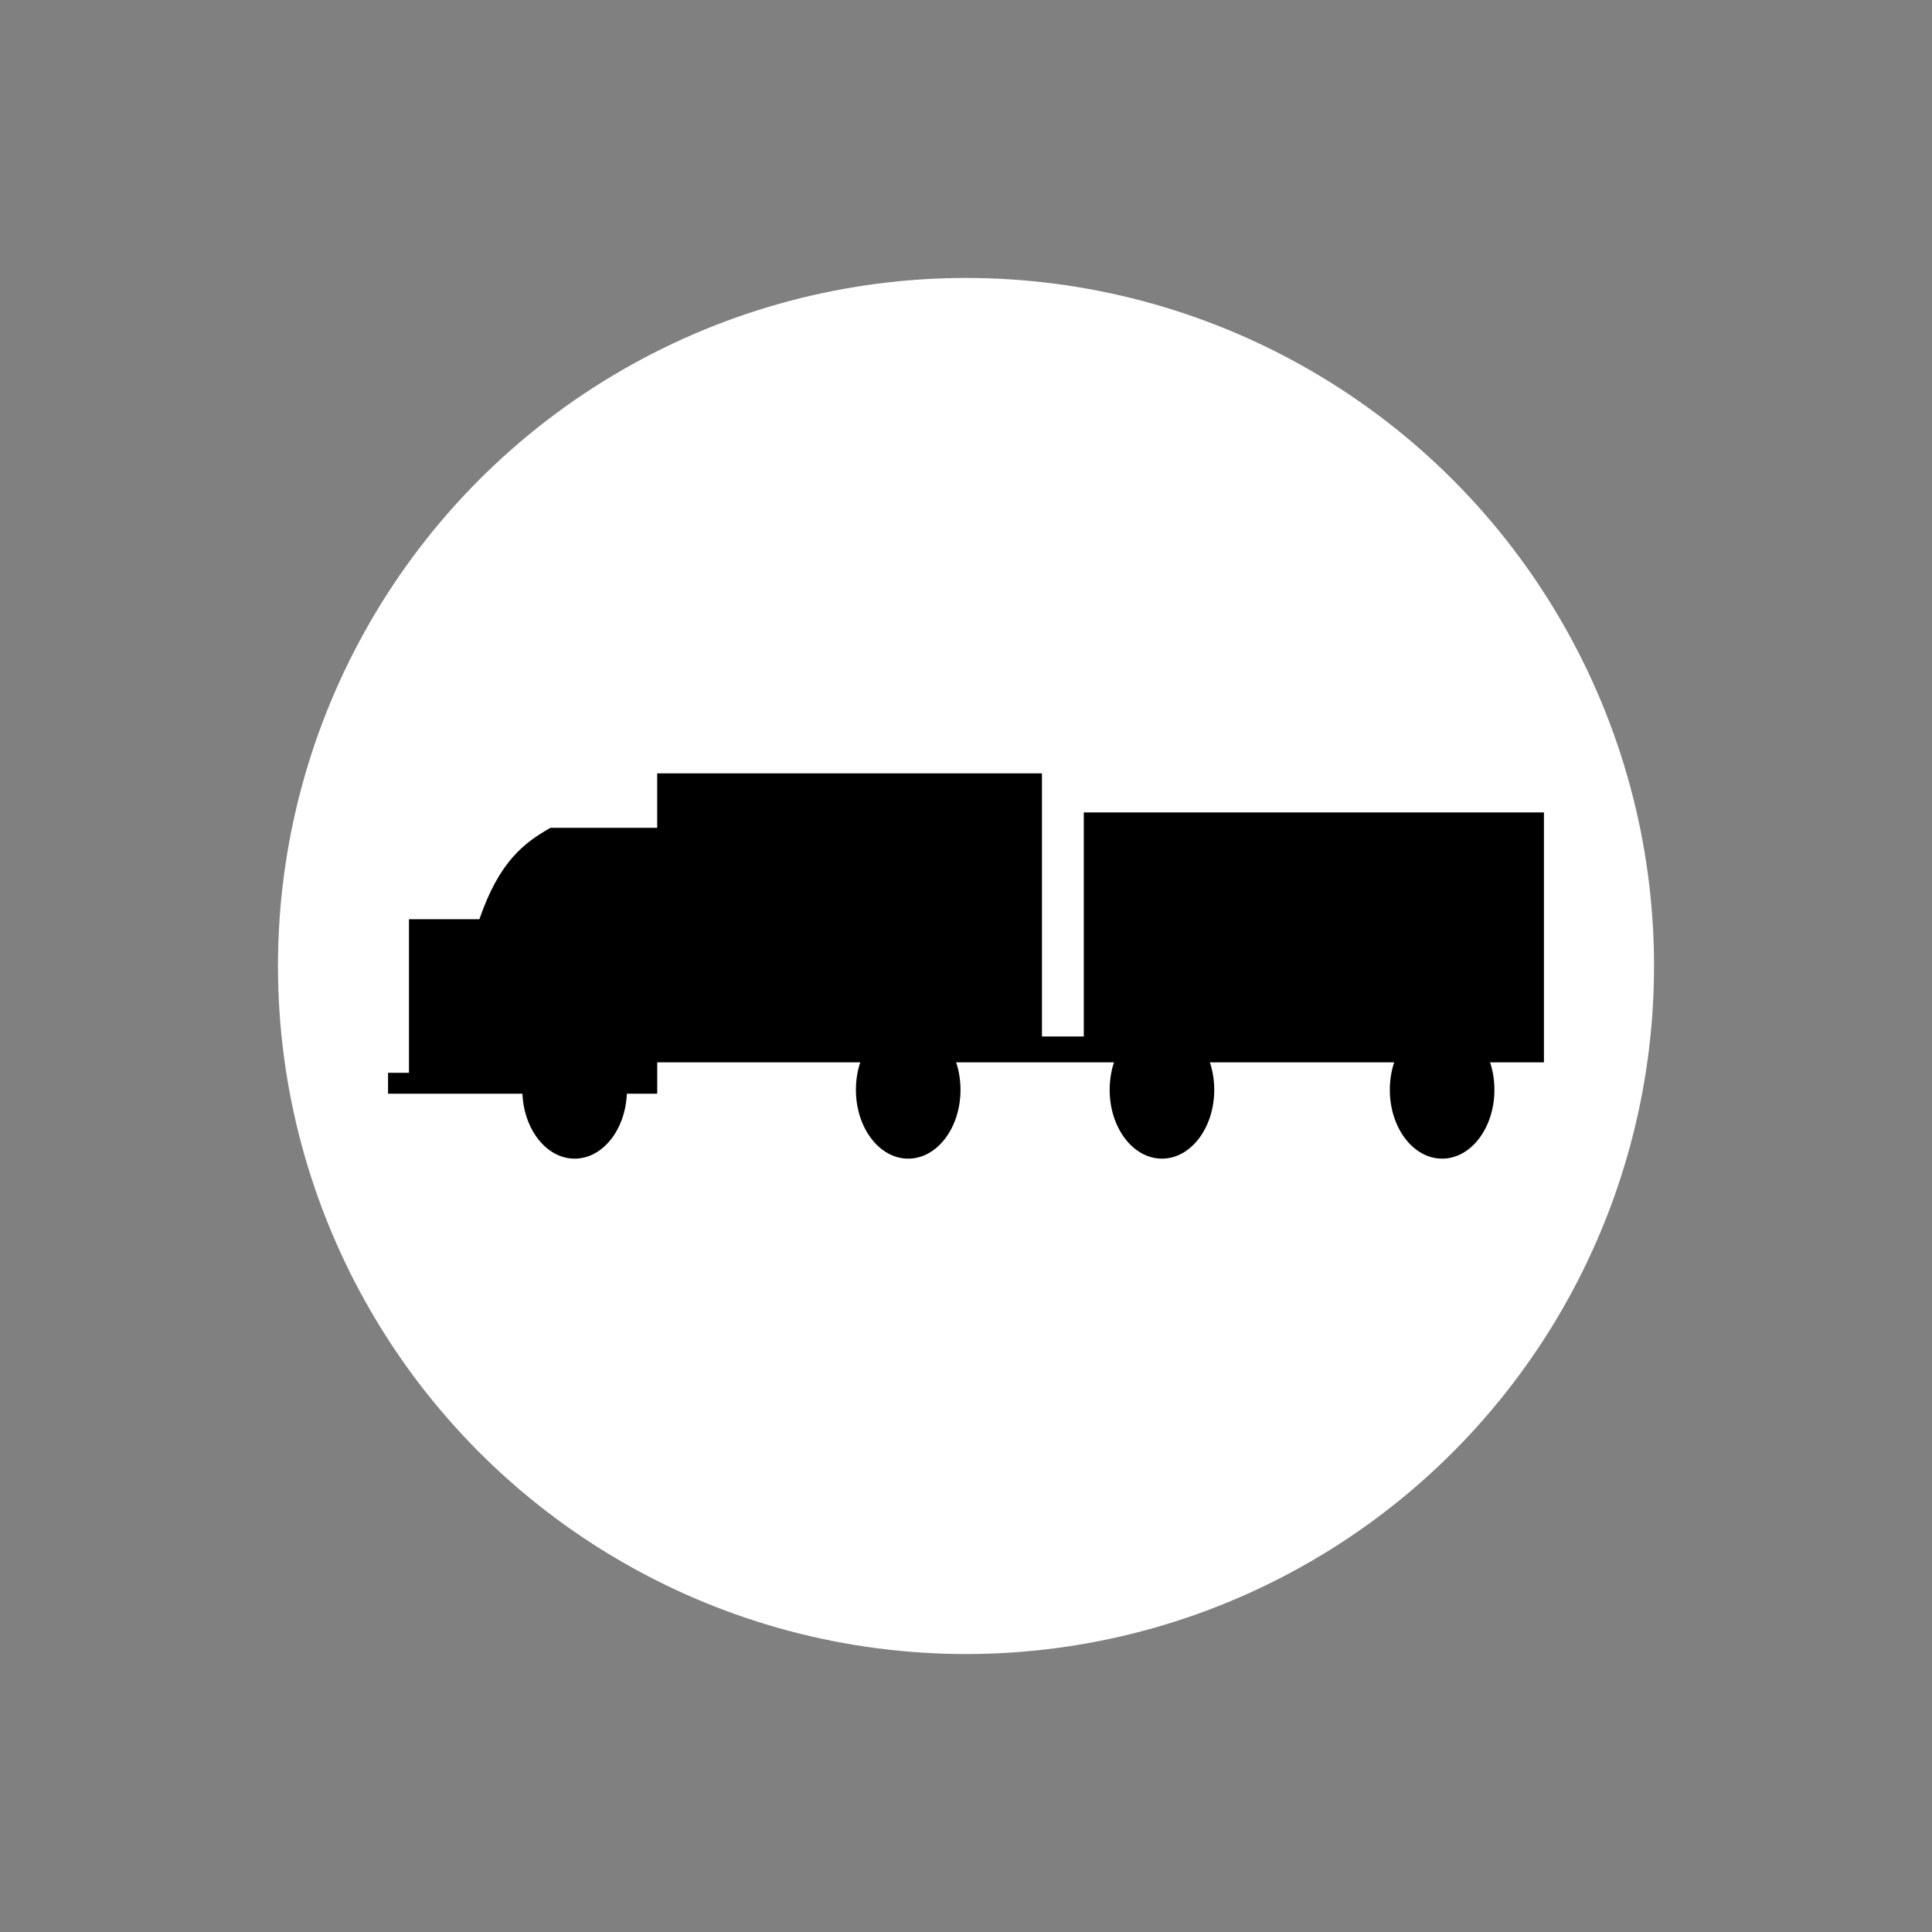 <?xml version="1.0" encoding="utf-8"?>
<svg width="702mm" height="702mm" viewBox="0 0 702 702" version="1.1" id="svg8" xmlns="http://www.w3.org/2000/svg" xmlns:bx="https://boxy-svg.com">
  <rect x="0" y="0" width="702" height="702" fill="#808080" stroke="none"/>
  <defs id="defs2">
    <bx:grid x="0" y="0" width="88.034" height="50.541"/>
  </defs>
  <g id="layer1" transform="matrix(1, 0, 0, 1, 627.526, 571.782)">
    <circle cy="-220.782" cx="-276.526" id="circle817" style="opacity: 1; fill: rgb(255, 255, 255); fill-opacity: 1; fill-rule: nonzero; stroke: none; stroke-width: 225.582; stroke-linecap: round; stroke-linejoin: round; stroke-miterlimit: 4; stroke-dasharray: none; stroke-opacity: 1; paint-order: stroke;" r="250"/>
    <g transform="matrix(1, 0, 0, 1, -670.091, 69.918)">
      <ellipse style="opacity:1;fill:#000000;fill-opacity:1;fill-rule:nonzero;stroke:none;stroke-width:0.063;stroke-linecap:round;stroke-linejoin:miter;stroke-miterlimit:10;stroke-dasharray:none;stroke-opacity:1;paint-order:stroke fill markers" id="path10845" cx="251.365" cy="-245.7" rx="19" ry="25"/>
      <ellipse ry="25" rx="19" cy="-245.7" cx="372.565" id="ellipse10847" style="opacity:1;fill:#000000;fill-opacity:1;fill-rule:nonzero;stroke:none;stroke-width:0.063;stroke-linecap:round;stroke-linejoin:miter;stroke-miterlimit:10;stroke-dasharray:none;stroke-opacity:1;paint-order:stroke fill markers"/>
      <ellipse style="opacity:1;fill:#000000;fill-opacity:1;fill-rule:nonzero;stroke:none;stroke-width:0.063;stroke-linecap:round;stroke-linejoin:miter;stroke-miterlimit:10;stroke-dasharray:none;stroke-opacity:1;paint-order:stroke fill markers" id="ellipse10849" cx="464.764" cy="-245.7" rx="19" ry="25"/>
      <ellipse ry="25" rx="19" cy="-245.7" cx="566.565" id="ellipse10851" style="opacity:1;fill:#000000;fill-opacity:1;fill-rule:nonzero;stroke:none;stroke-width:0.063;stroke-linecap:round;stroke-linejoin:miter;stroke-miterlimit:10;stroke-dasharray:none;stroke-opacity:1;paint-order:stroke fill markers"/>
      <path style="opacity:1;fill:#000000;fill-opacity:1;fill-rule:nonzero;stroke:none;stroke-width:0.042;stroke-linecap:round;stroke-linejoin:miter;stroke-miterlimit:10;stroke-dasharray:none;stroke-opacity:1;paint-order:stroke fill markers" d="m 191.165,-307.7 h 25.6 c 7.191,-21.014 16.347,-27.846 25.8,-33.2 h 38.8 v -19.8 h 139.8 v 95.6 h 15.2 v -81.4 h 167.2 v 90.8 H 281.365 v 11.4 h -97.8 v -7.6 h 7.6 z" id="rect10853"/>
    </g>
  </g>
</svg>